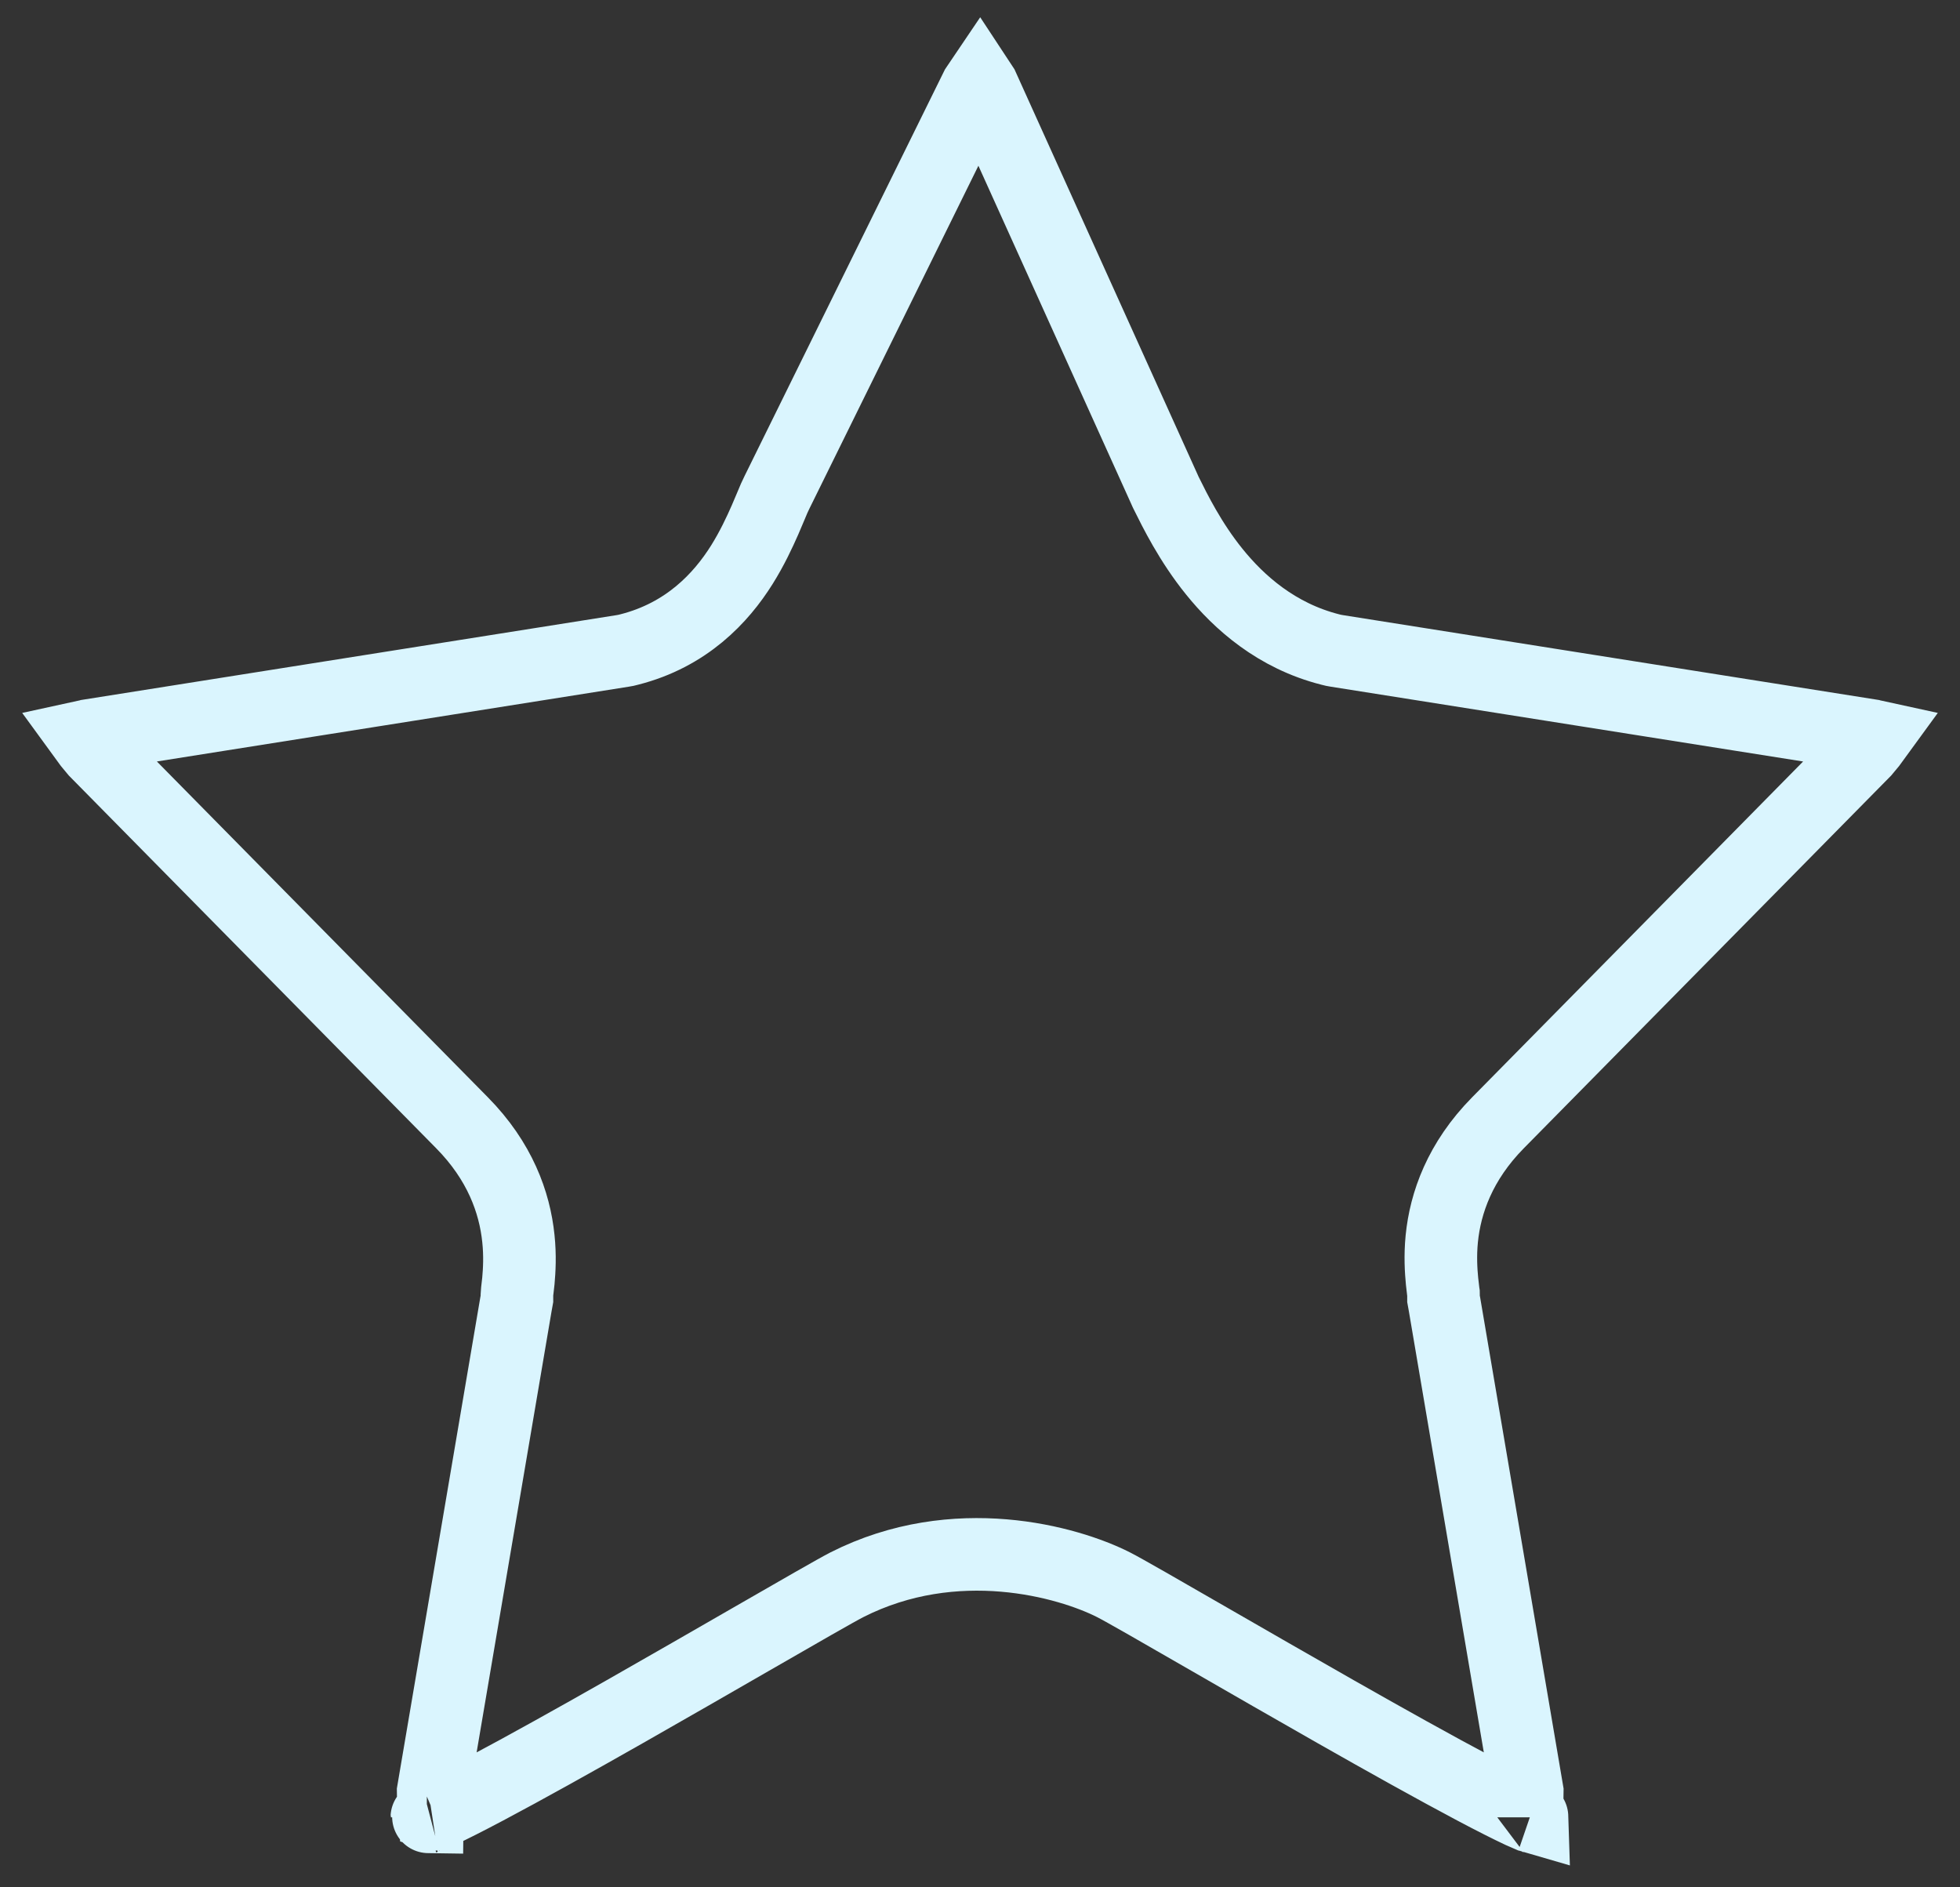<svg width="27" height="26" viewBox="0 0 27 26" fill="none" xmlns="http://www.w3.org/2000/svg">
<rect x="0" y="0" width="27" height="26" fill="#333333" stroke="none"/>
<path d="M7.106 17.976L7.121 17.893V17.831C7.121 17.826 7.122 17.819 7.123 17.811C7.123 17.805 7.124 17.797 7.125 17.787C7.129 17.753 7.136 17.698 7.141 17.646C7.154 17.501 7.166 17.298 7.141 17.062C7.09 16.565 6.886 15.996 6.365 15.468L1.315 10.344C1.256 10.276 1.203 10.208 1.156 10.143C1.165 10.141 1.174 10.14 1.183 10.139L1.183 10.139L1.196 10.137L8.578 8.967L8.623 8.959L8.667 8.948C9.456 8.748 9.932 8.239 10.22 7.779C10.36 7.555 10.463 7.334 10.539 7.161C10.575 7.076 10.602 7.013 10.624 6.961C10.655 6.886 10.676 6.836 10.703 6.783L10.703 6.783L13.457 1.195C13.469 1.175 13.483 1.153 13.498 1.131C13.508 1.146 13.518 1.162 13.528 1.18L16.046 6.752L16.053 6.768L16.06 6.783L16.068 6.799C16.184 7.033 16.397 7.467 16.727 7.875C17.068 8.298 17.584 8.76 18.326 8.948L18.371 8.959L18.416 8.967L25.804 10.137L25.804 10.137L25.817 10.139C25.826 10.14 25.835 10.141 25.844 10.143C25.797 10.208 25.744 10.276 25.685 10.344L20.635 15.468C20.113 15.998 19.91 16.569 19.861 17.067C19.838 17.303 19.851 17.506 19.865 17.651C19.87 17.702 19.877 17.756 19.881 17.79C19.882 17.8 19.883 17.808 19.884 17.814C19.884 17.822 19.885 17.828 19.885 17.832V17.893L19.9 17.976L21.039 24.68C21.038 24.815 21.036 24.911 21.028 24.993C21.026 24.994 21.023 24.994 21.021 24.994C21 24.985 20.976 24.974 20.949 24.962C20.793 24.889 20.575 24.779 20.307 24.637C19.775 24.355 19.092 23.974 18.399 23.58C17.804 23.242 17.189 22.887 16.664 22.585C16.001 22.203 15.484 21.905 15.34 21.832C14.713 21.514 13.159 21.075 11.666 21.832C11.523 21.905 11.005 22.203 10.342 22.585C9.817 22.887 9.202 23.242 8.607 23.58C7.914 23.974 7.231 24.355 6.699 24.637C6.431 24.779 6.214 24.889 6.057 24.962C6.03 24.974 6.006 24.985 5.985 24.994C5.983 24.994 5.981 24.994 5.978 24.993C5.97 24.911 5.968 24.815 5.967 24.68L7.106 17.976ZM21.104 25.028C21.118 25.032 21.126 25.035 21.126 25.036C21.126 25.036 21.119 25.034 21.104 25.028ZM5.902 25.029C5.886 25.034 5.879 25.036 5.88 25.036C5.88 25.035 5.888 25.032 5.902 25.029Z" stroke="#DAF5FE" strokeWidth="2"/>
</svg>
